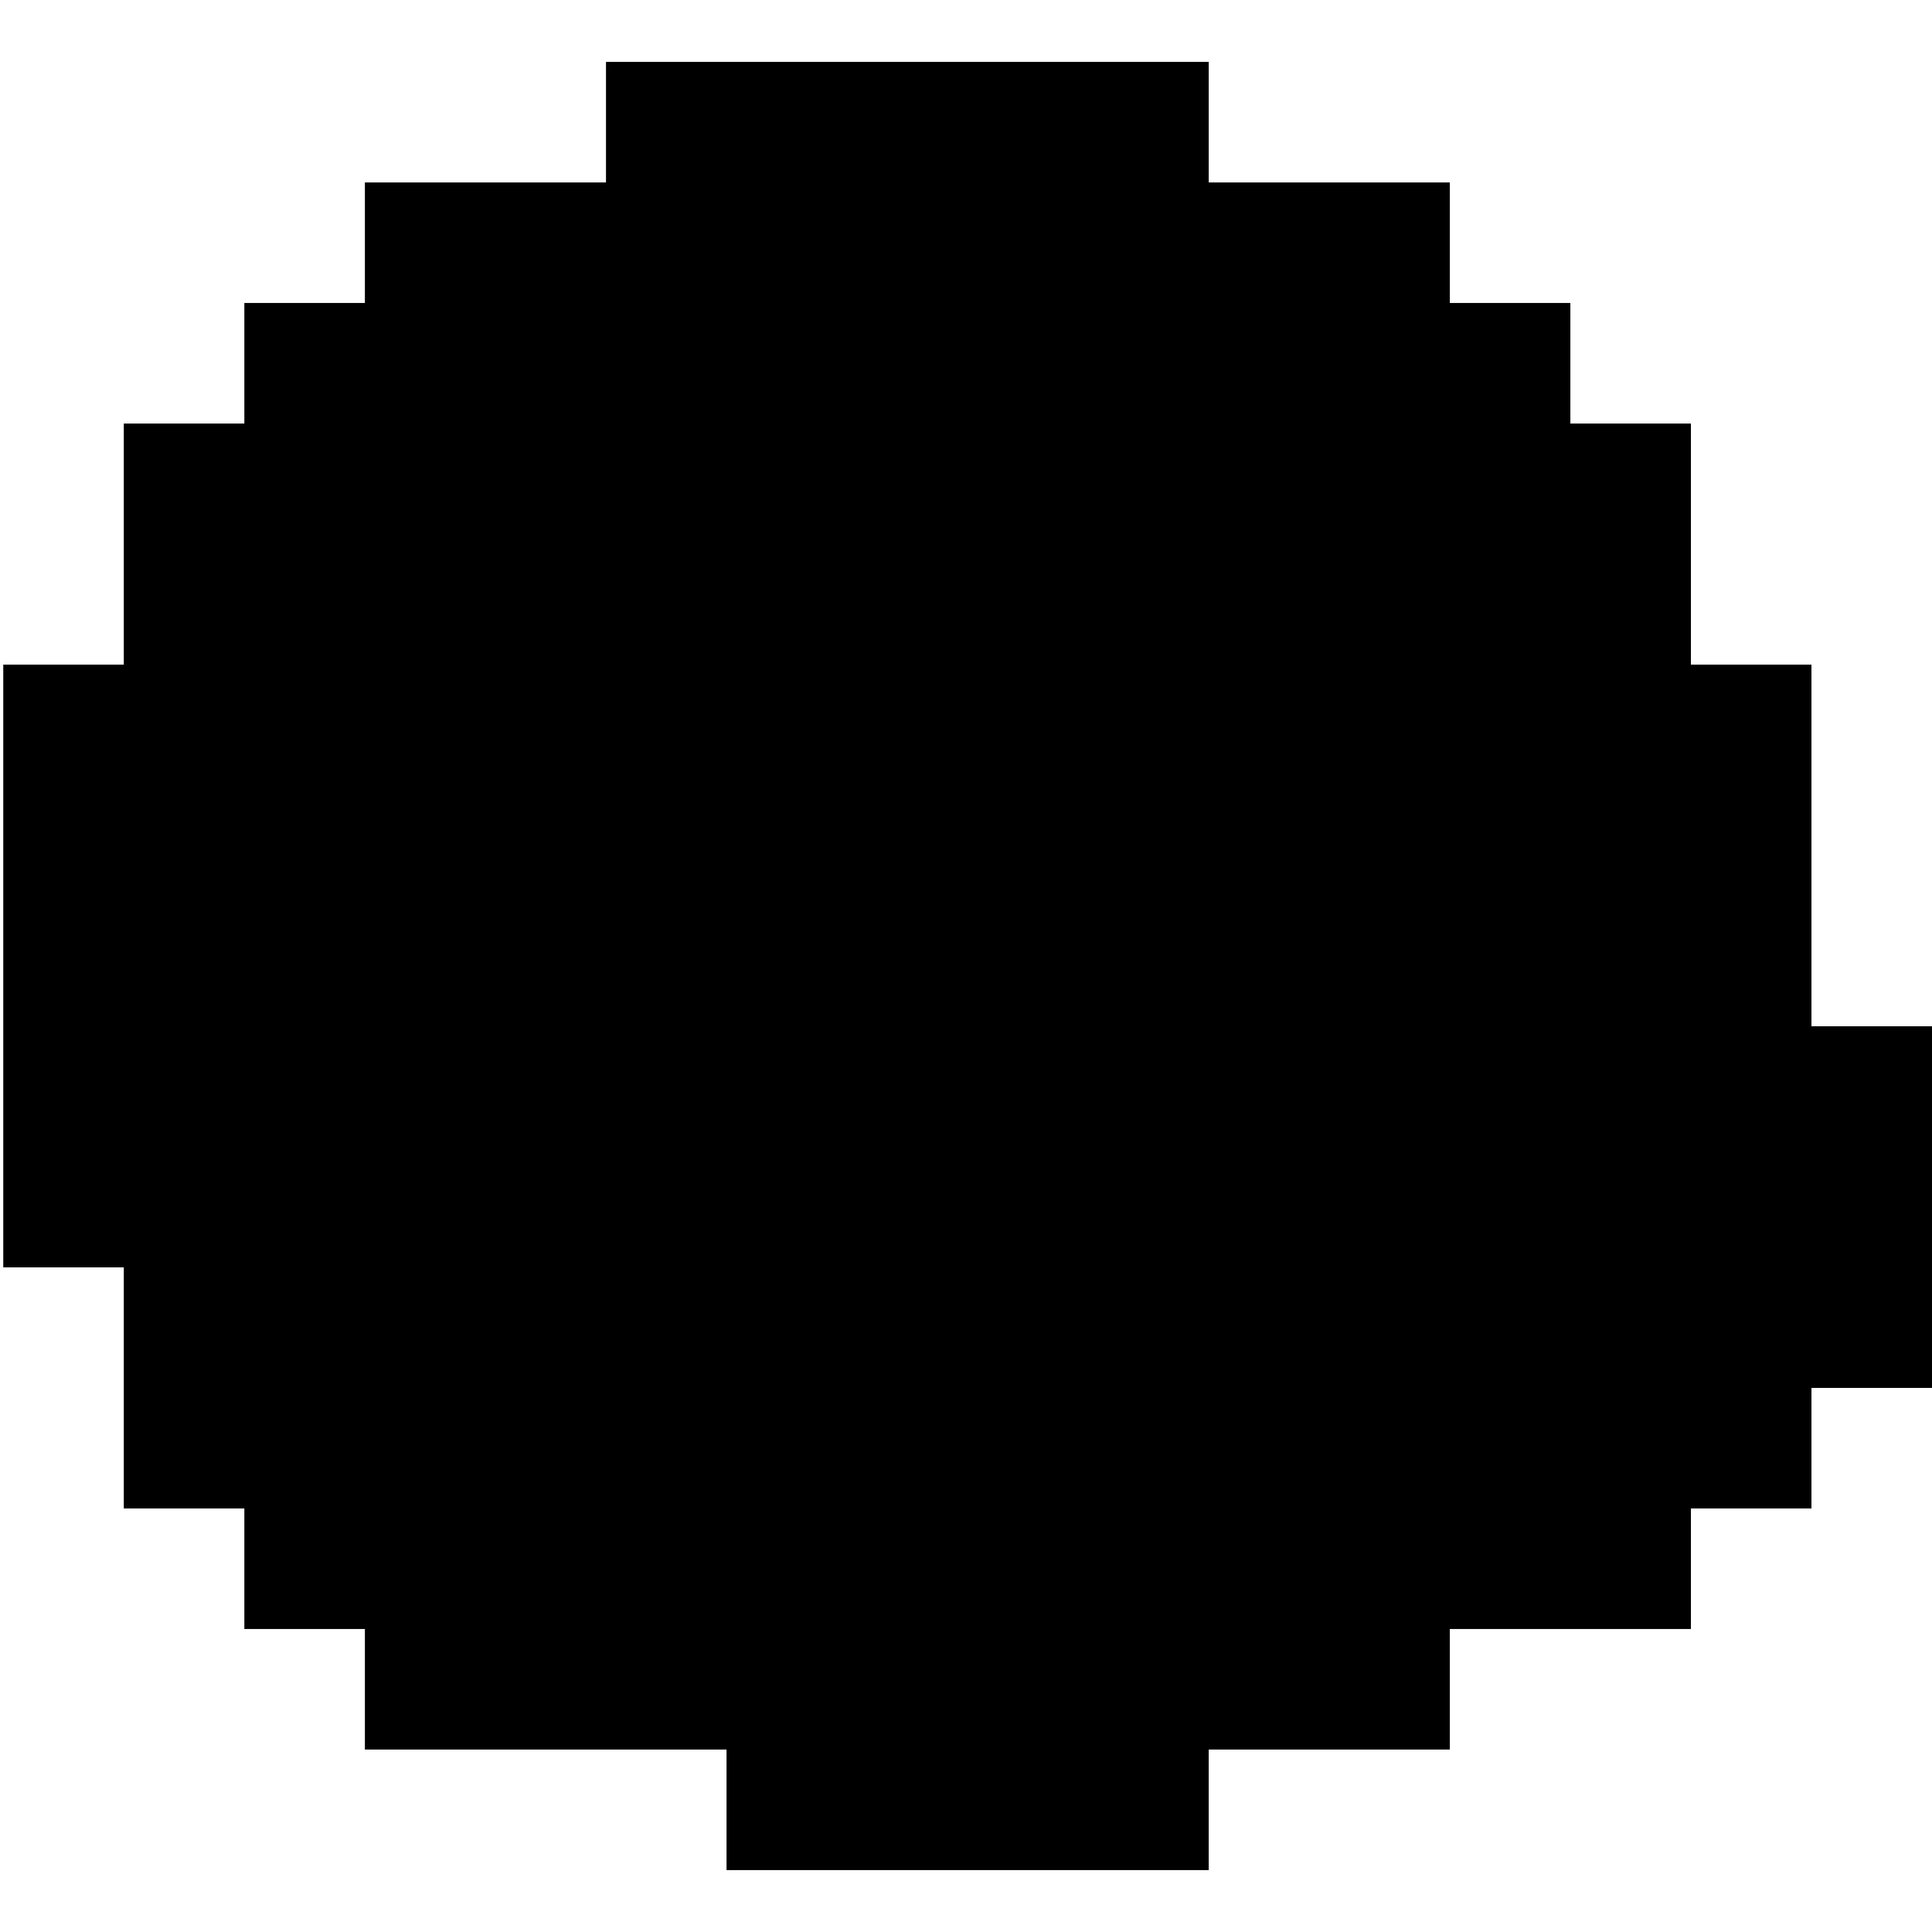 <?xml version="1.0" standalone="no"?>
<!DOCTYPE svg PUBLIC "-//W3C//DTD SVG 20010904//EN"
 "http://www.w3.org/TR/2001/REC-SVG-20010904/DTD/svg10.dtd">
<svg version="1.0" xmlns="http://www.w3.org/2000/svg"
 width="593pt" height="593pt" viewBox="0 0 593 593"
 preserveAspectRatio="xMidYMid meet">
<g transform="translate(0,593) scale(0.1,-0.1)"
fill="#000000" stroke="none">
<path d="M1860 5555 l0 -185 -370 0 -370 0 0 -185 0 -185 -185 0 -185 0 0
-185 0 -185 -185 0 -185 0 0 -370 0 -370 -185 0 -185 0 0 -925 0 -925 185 0
185 0 0 -370 0 -370 185 0 185 0 0 -185 0 -185 185 0 185 0 0 -185 0 -185 555
0 555 0 0 -185 0 -185 740 0 740 0 0 185 0 185 370 0 370 0 0 185 0 185 370 0
370 0 0 185 0 185 185 0 185 0 0 185 0 185 185 0 185 0 0 555 0 555 -185 0
-185 0 0 555 0 555 -185 0 -185 0 0 370 0 370 -185 0 -185 0 0 185 0 185 -185
0 -185 0 0 185 0 185 -370 0 -370 0 0 185 0 185 -925 0 -925 0 0 -185z"/>
</g>
</svg>
